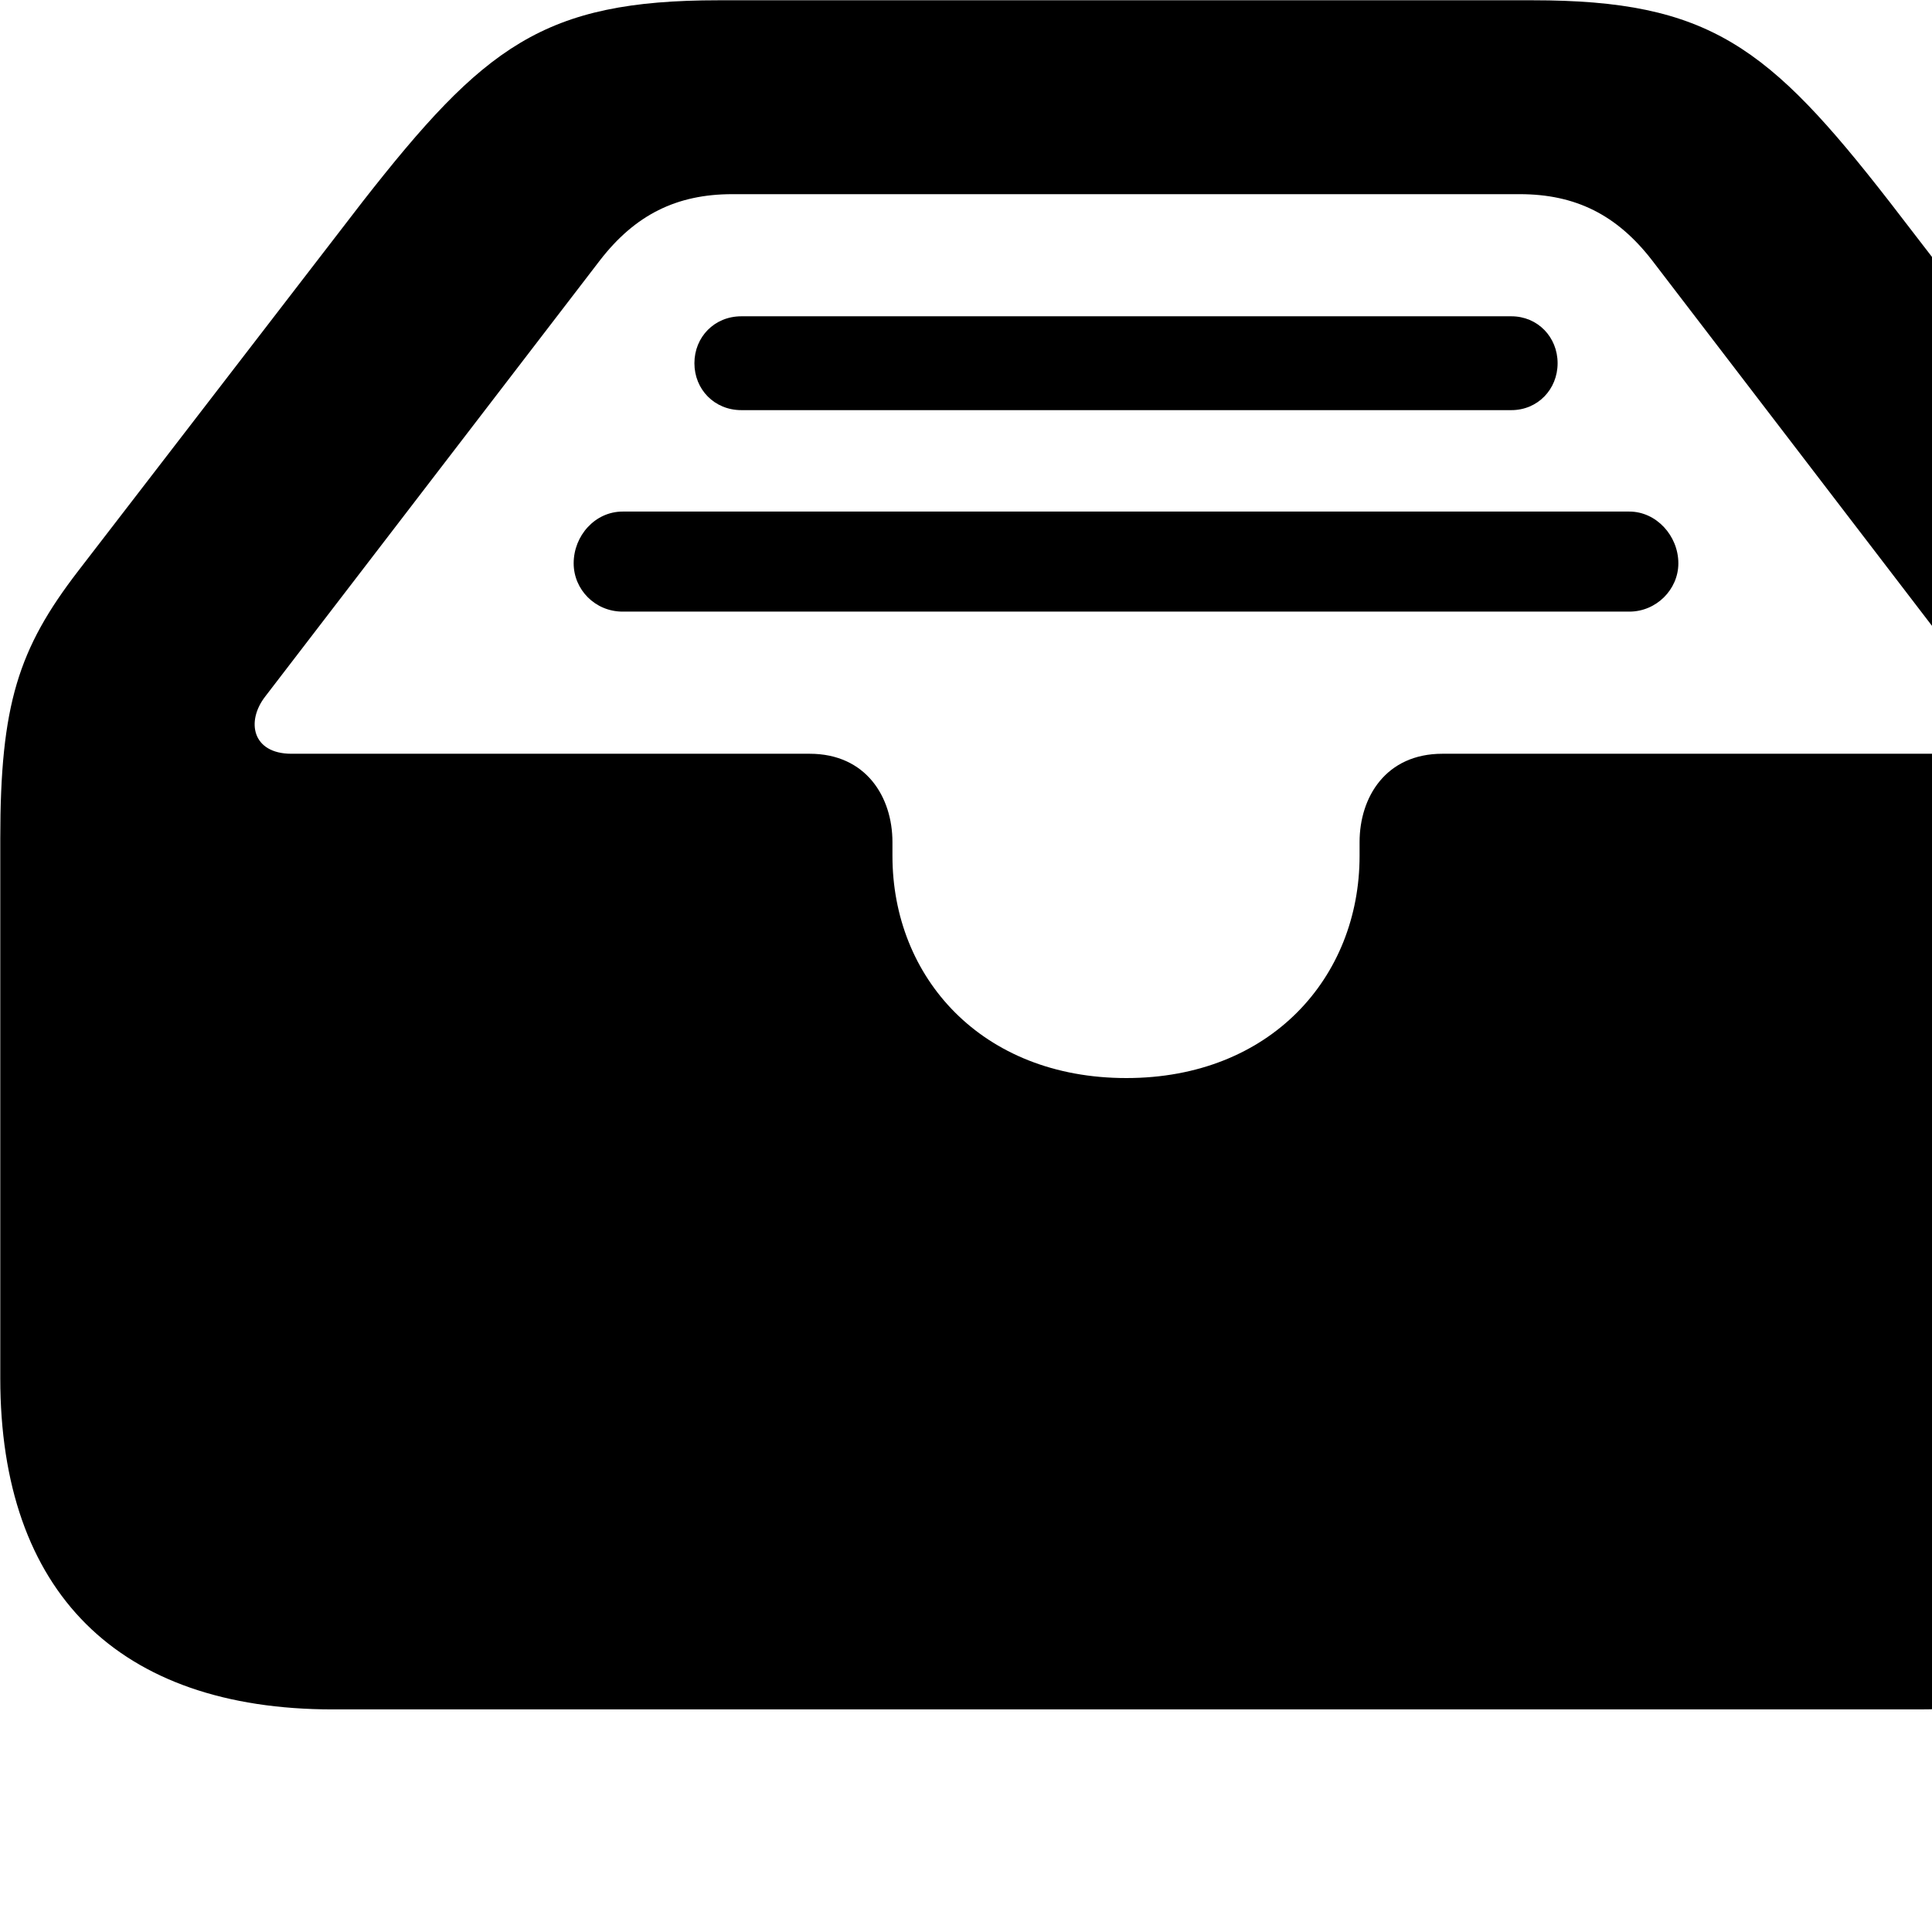 <svg xmlns="http://www.w3.org/2000/svg" viewBox="0 0 28 28" width="28" height="28">
  <path d="M4.824 24.774H27.804C30.944 24.774 32.634 23.074 32.634 19.974V12.154C32.634 10.214 32.394 9.394 31.504 8.274L27.384 2.924C25.634 0.674 24.774 0.004 22.214 0.004H10.414C7.874 0.004 7.014 0.674 5.254 2.924L1.134 8.274C0.264 9.404 0.004 10.214 0.004 12.154V19.974C0.004 23.074 1.714 24.774 4.824 24.774ZM16.324 15.624C14.224 15.624 12.934 14.164 12.934 12.404V12.204C12.934 11.554 12.554 10.924 11.734 10.924H4.224C3.654 10.924 3.564 10.454 3.844 10.094L8.694 3.774C9.204 3.114 9.804 2.814 10.614 2.814H22.024C22.834 2.814 23.434 3.114 23.944 3.774L28.784 10.094C29.064 10.454 28.974 10.924 28.414 10.924H20.904C20.084 10.924 19.704 11.554 19.704 12.204V12.404C19.704 14.164 18.414 15.624 16.324 15.624ZM21.904 4.584H10.744C10.354 4.584 10.064 4.884 10.064 5.264C10.064 5.644 10.354 5.944 10.744 5.944H21.904C22.284 5.944 22.574 5.644 22.574 5.264C22.574 4.884 22.284 4.584 21.904 4.584ZM23.614 7.414H9.024C8.624 7.414 8.314 7.764 8.314 8.164C8.314 8.544 8.624 8.864 9.024 8.864H23.614C24.004 8.864 24.324 8.544 24.324 8.164C24.324 7.764 24.004 7.414 23.614 7.414Z" />
</svg>